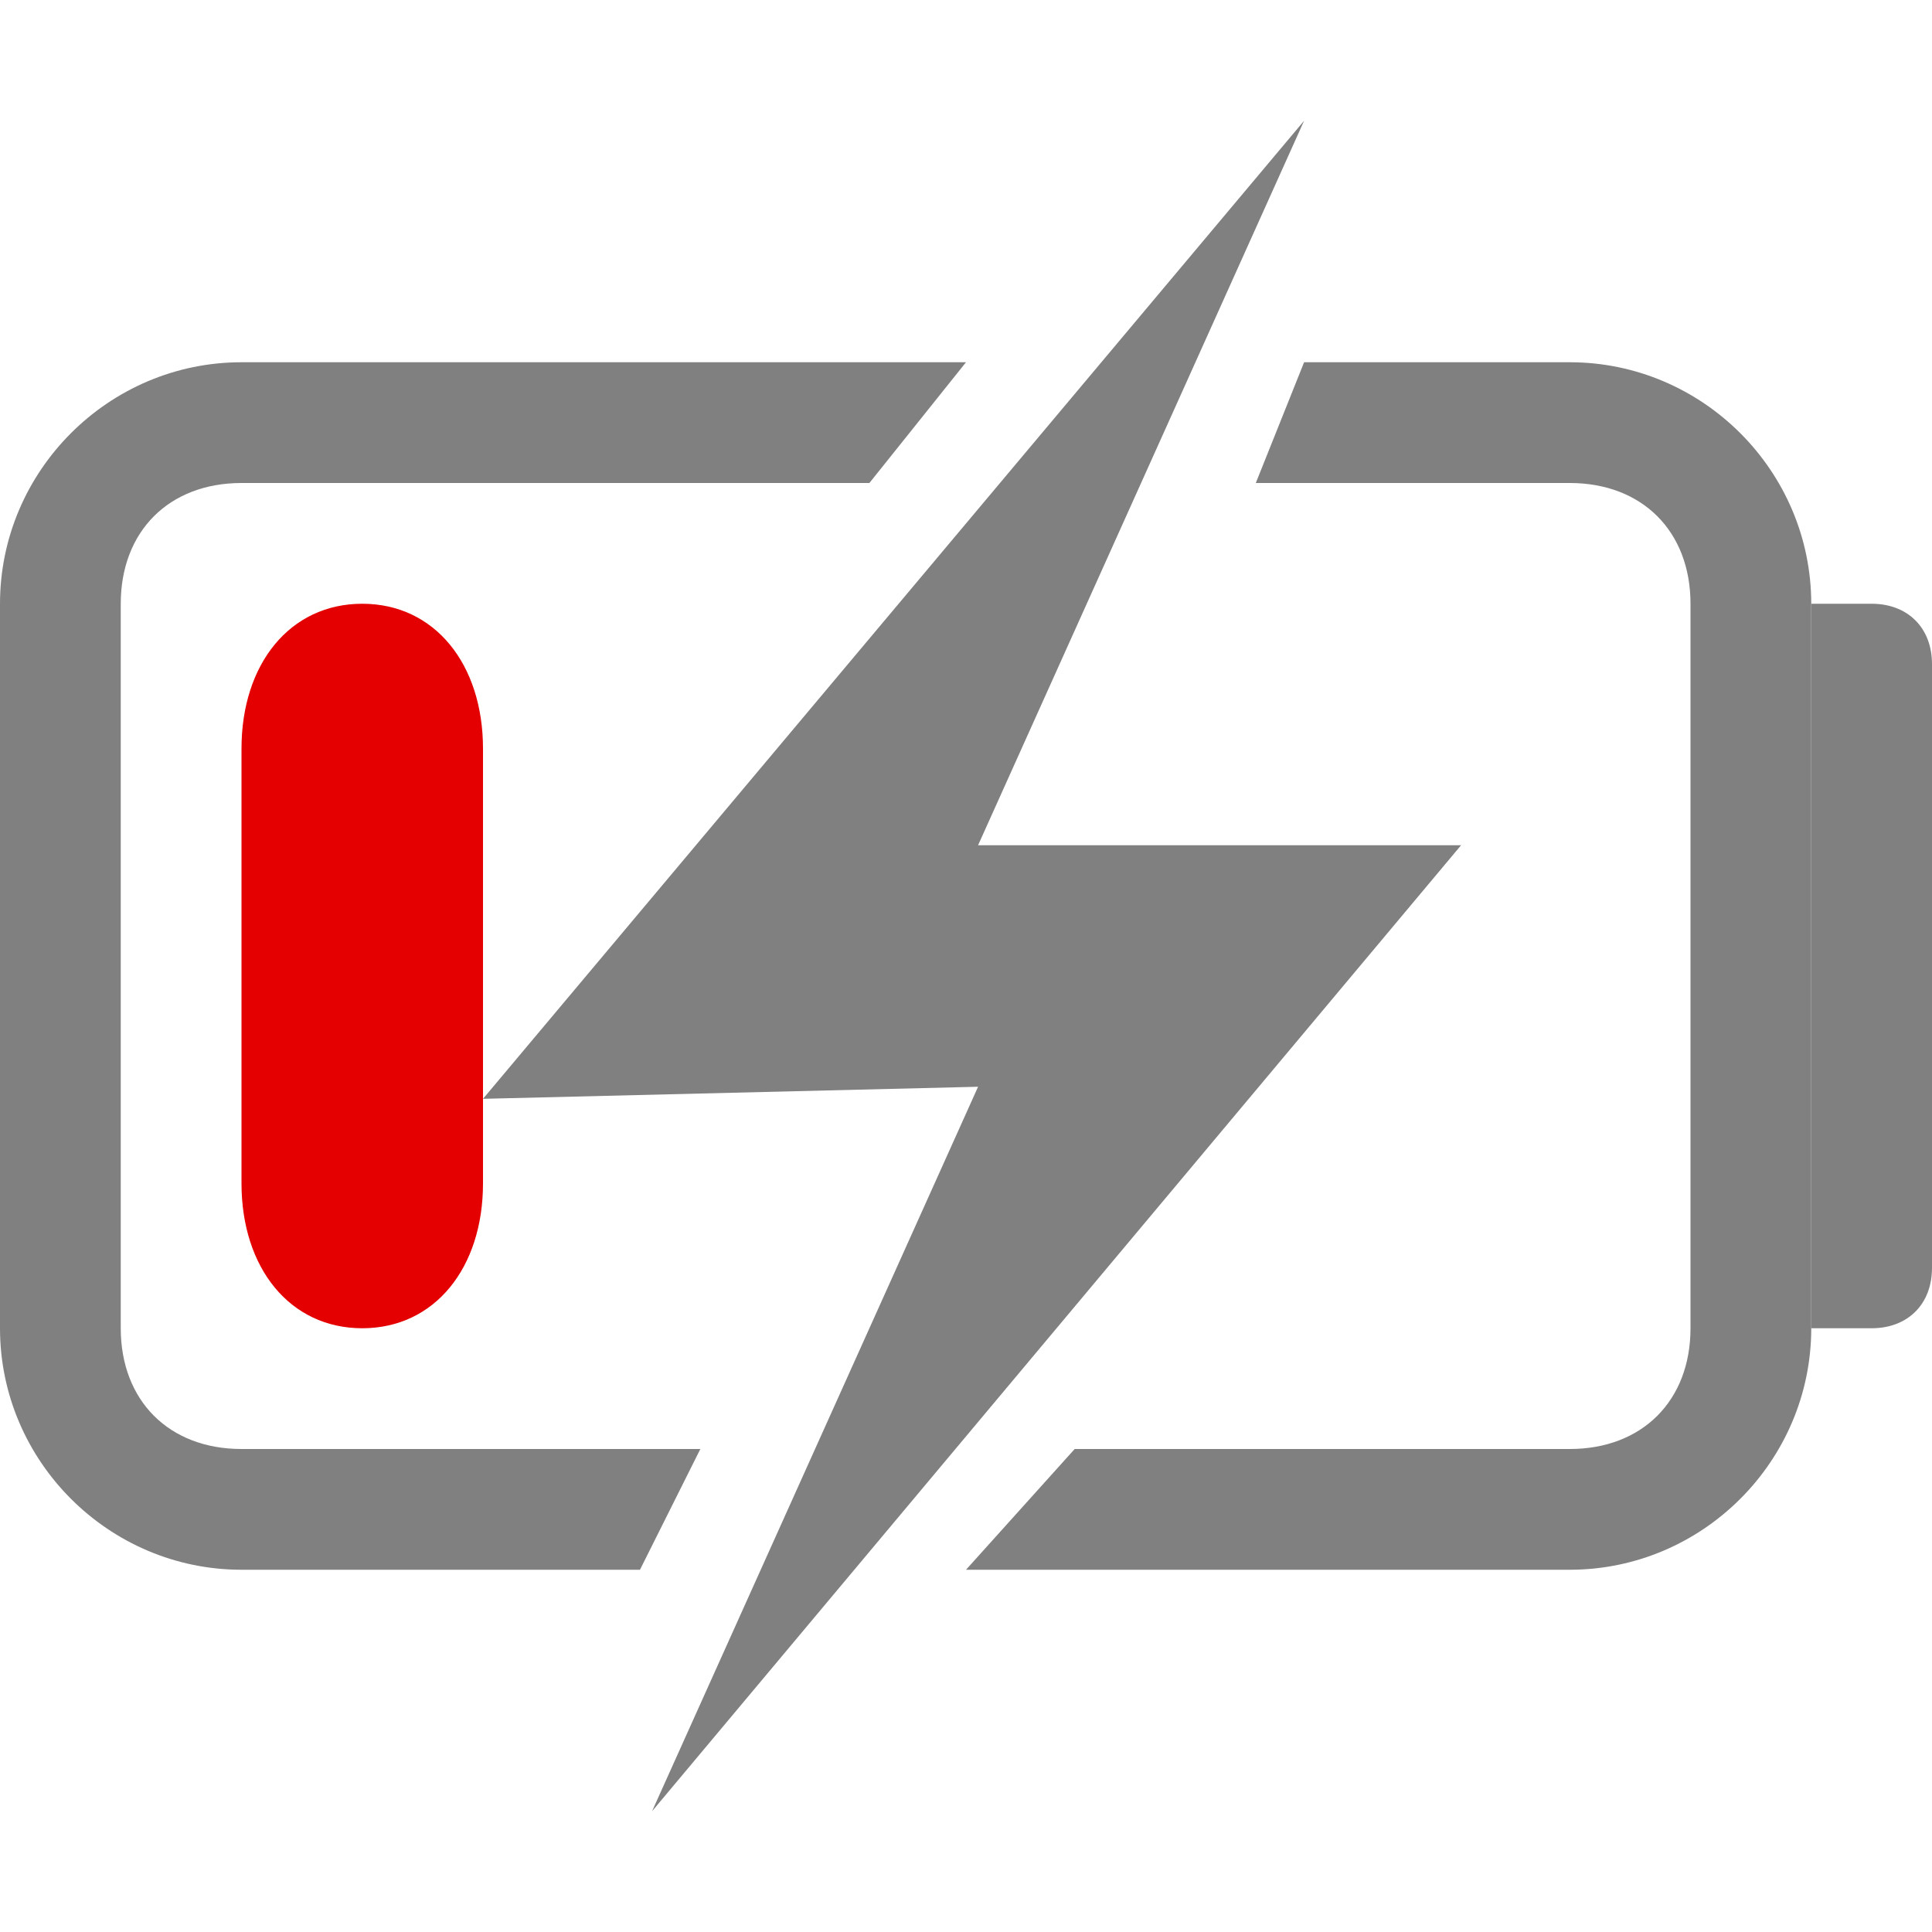 <?xml version="1.0" encoding="utf-8"?>
<!-- Generator: Adobe Illustrator 24.0.0, SVG Export Plug-In . SVG Version: 6.00 Build 0)  -->
<svg version="1.1" xmlns="http://www.w3.org/2000/svg" xmlns:xlink="http://www.w3.org/1999/xlink" x="0px" y="0px"
	 viewBox="0 0 16 16" style="enable-background:new 0 0 16 16;" xml:space="preserve">
<style type="text/css">
	.st0{display:none;}
	.st1{display:inline;}
	.st2{fill:#808080;}
	.st3{fill:#E40000;}
</style>
<g id="图层_1" class="st0">
	<g id="图层_2_1_" class="st1">
		<path class="st2" d="M13,4c0.6,0,1,0.4,1,1v6c0,0.6-0.4,1-1,1H2c-0.6,0-1-0.4-1-1V5c0-0.6,0.4-1,1-1H13 M13,3H2C0.9,3,0,3.9,0,5v6
			c0,1.1,0.9,2,2,2h11c1.1,0,2-0.9,2-2V5C15,3.9,14.1,3,13,3L13,3z"/>
		<path class="st2" d="M15,5h0.5C15.8,5,16,5.2,16,5.5l0,0v5c0,0.3-0.2,0.5-0.5,0.5l0,0H15l0,0V5L15,5z"/>
		<polygon class="st2" points="11,7 7,7 9.7,1 2.9,9.1 7,9 4.3,15 		"/>
	</g>
</g>
<g id="图层_2">
	<path class="st2" d="M15,5h0.5C15.8,5,16,5.2,16,5.5l0,0v5c0,0.3-0.2,0.5-0.5,0.5l0,0H15l0,0V5L15,5z"/>
	<g>
		<path class="st2" d="M13,3h-2.2l-0.4,1H13c0.6,0,1,0.4,1,1v6c0,0.6-0.4,1-1,1H8.9L8,13h5c1.1,0,2-0.9,2-2V5C15,3.9,14.1,3,13,3z"
			/>
		<path class="st2" d="M2,12c-0.6,0-1-0.4-1-1V5c0-0.6,0.4-1,1-1h5.2l0.8-1H2C0.9,3,0,3.9,0,5v6c0,1.1,0.9,2,2,2h3.3l0.5-1H2z"/>
	</g>
	<polygon class="st2" points="12.1,7 8.1,7 10.8,1 4,9.1 8.1,9 5.4,15 	"/>
	<path class="st3" d="M3,5L3,5c0.6,0,1,0.5,1,1.2v3.6C4,10.5,3.6,11,3,11l0,0c-0.6,0-1-0.5-1-1.2V6.2C2,5.5,2.4,5,3,5z"/>
</g>
</svg>
